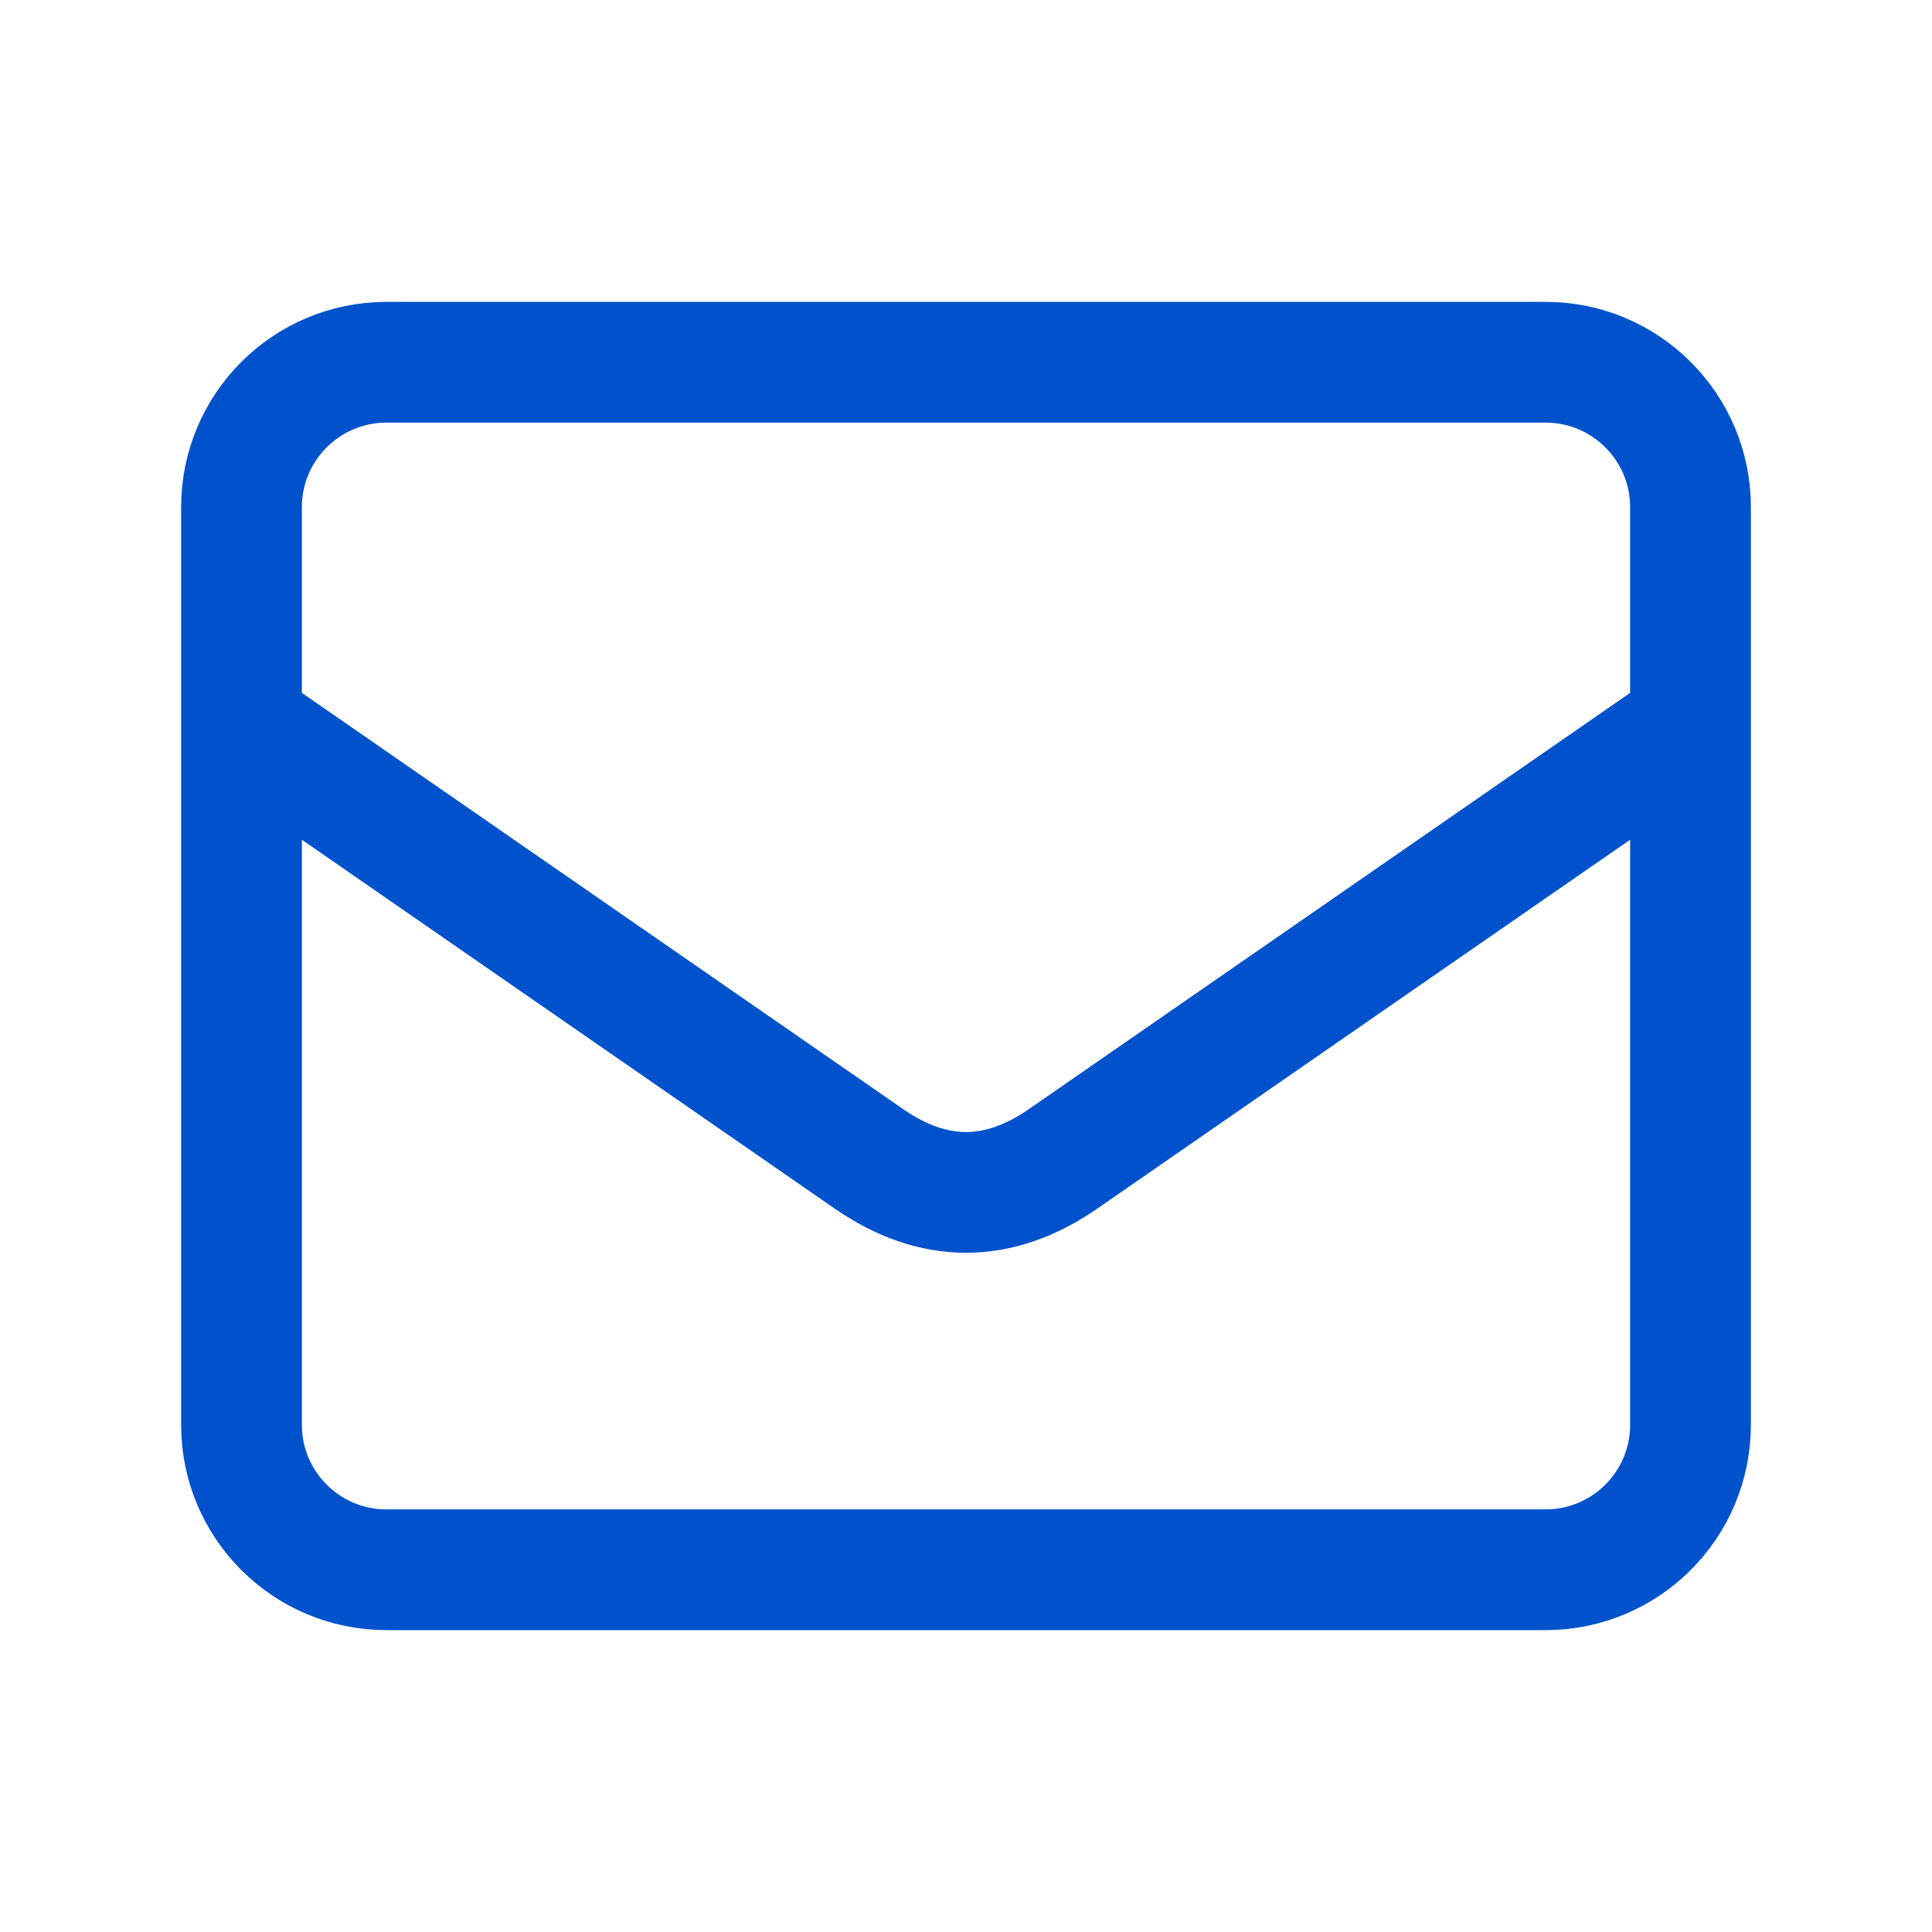 <svg width="32" height="32" viewBox="0 0 32 32" fill="none" xmlns="http://www.w3.org/2000/svg">
  <path d="M4 12L14.4 19.2C15.467 19.933 16.533 19.933 17.6 19.2L28 12M6.4 26H25.6C26.925 26 28 24.925 28 23.6V8.4C28 7.075 26.925 6 25.6 6H6.4C5.075 6 4 7.075 4 8.4V23.6C4 24.925 5.075 26 6.4 26Z" stroke="#0052CC" stroke-width="2" stroke-linecap="round" stroke-linejoin="round"/>
</svg> 